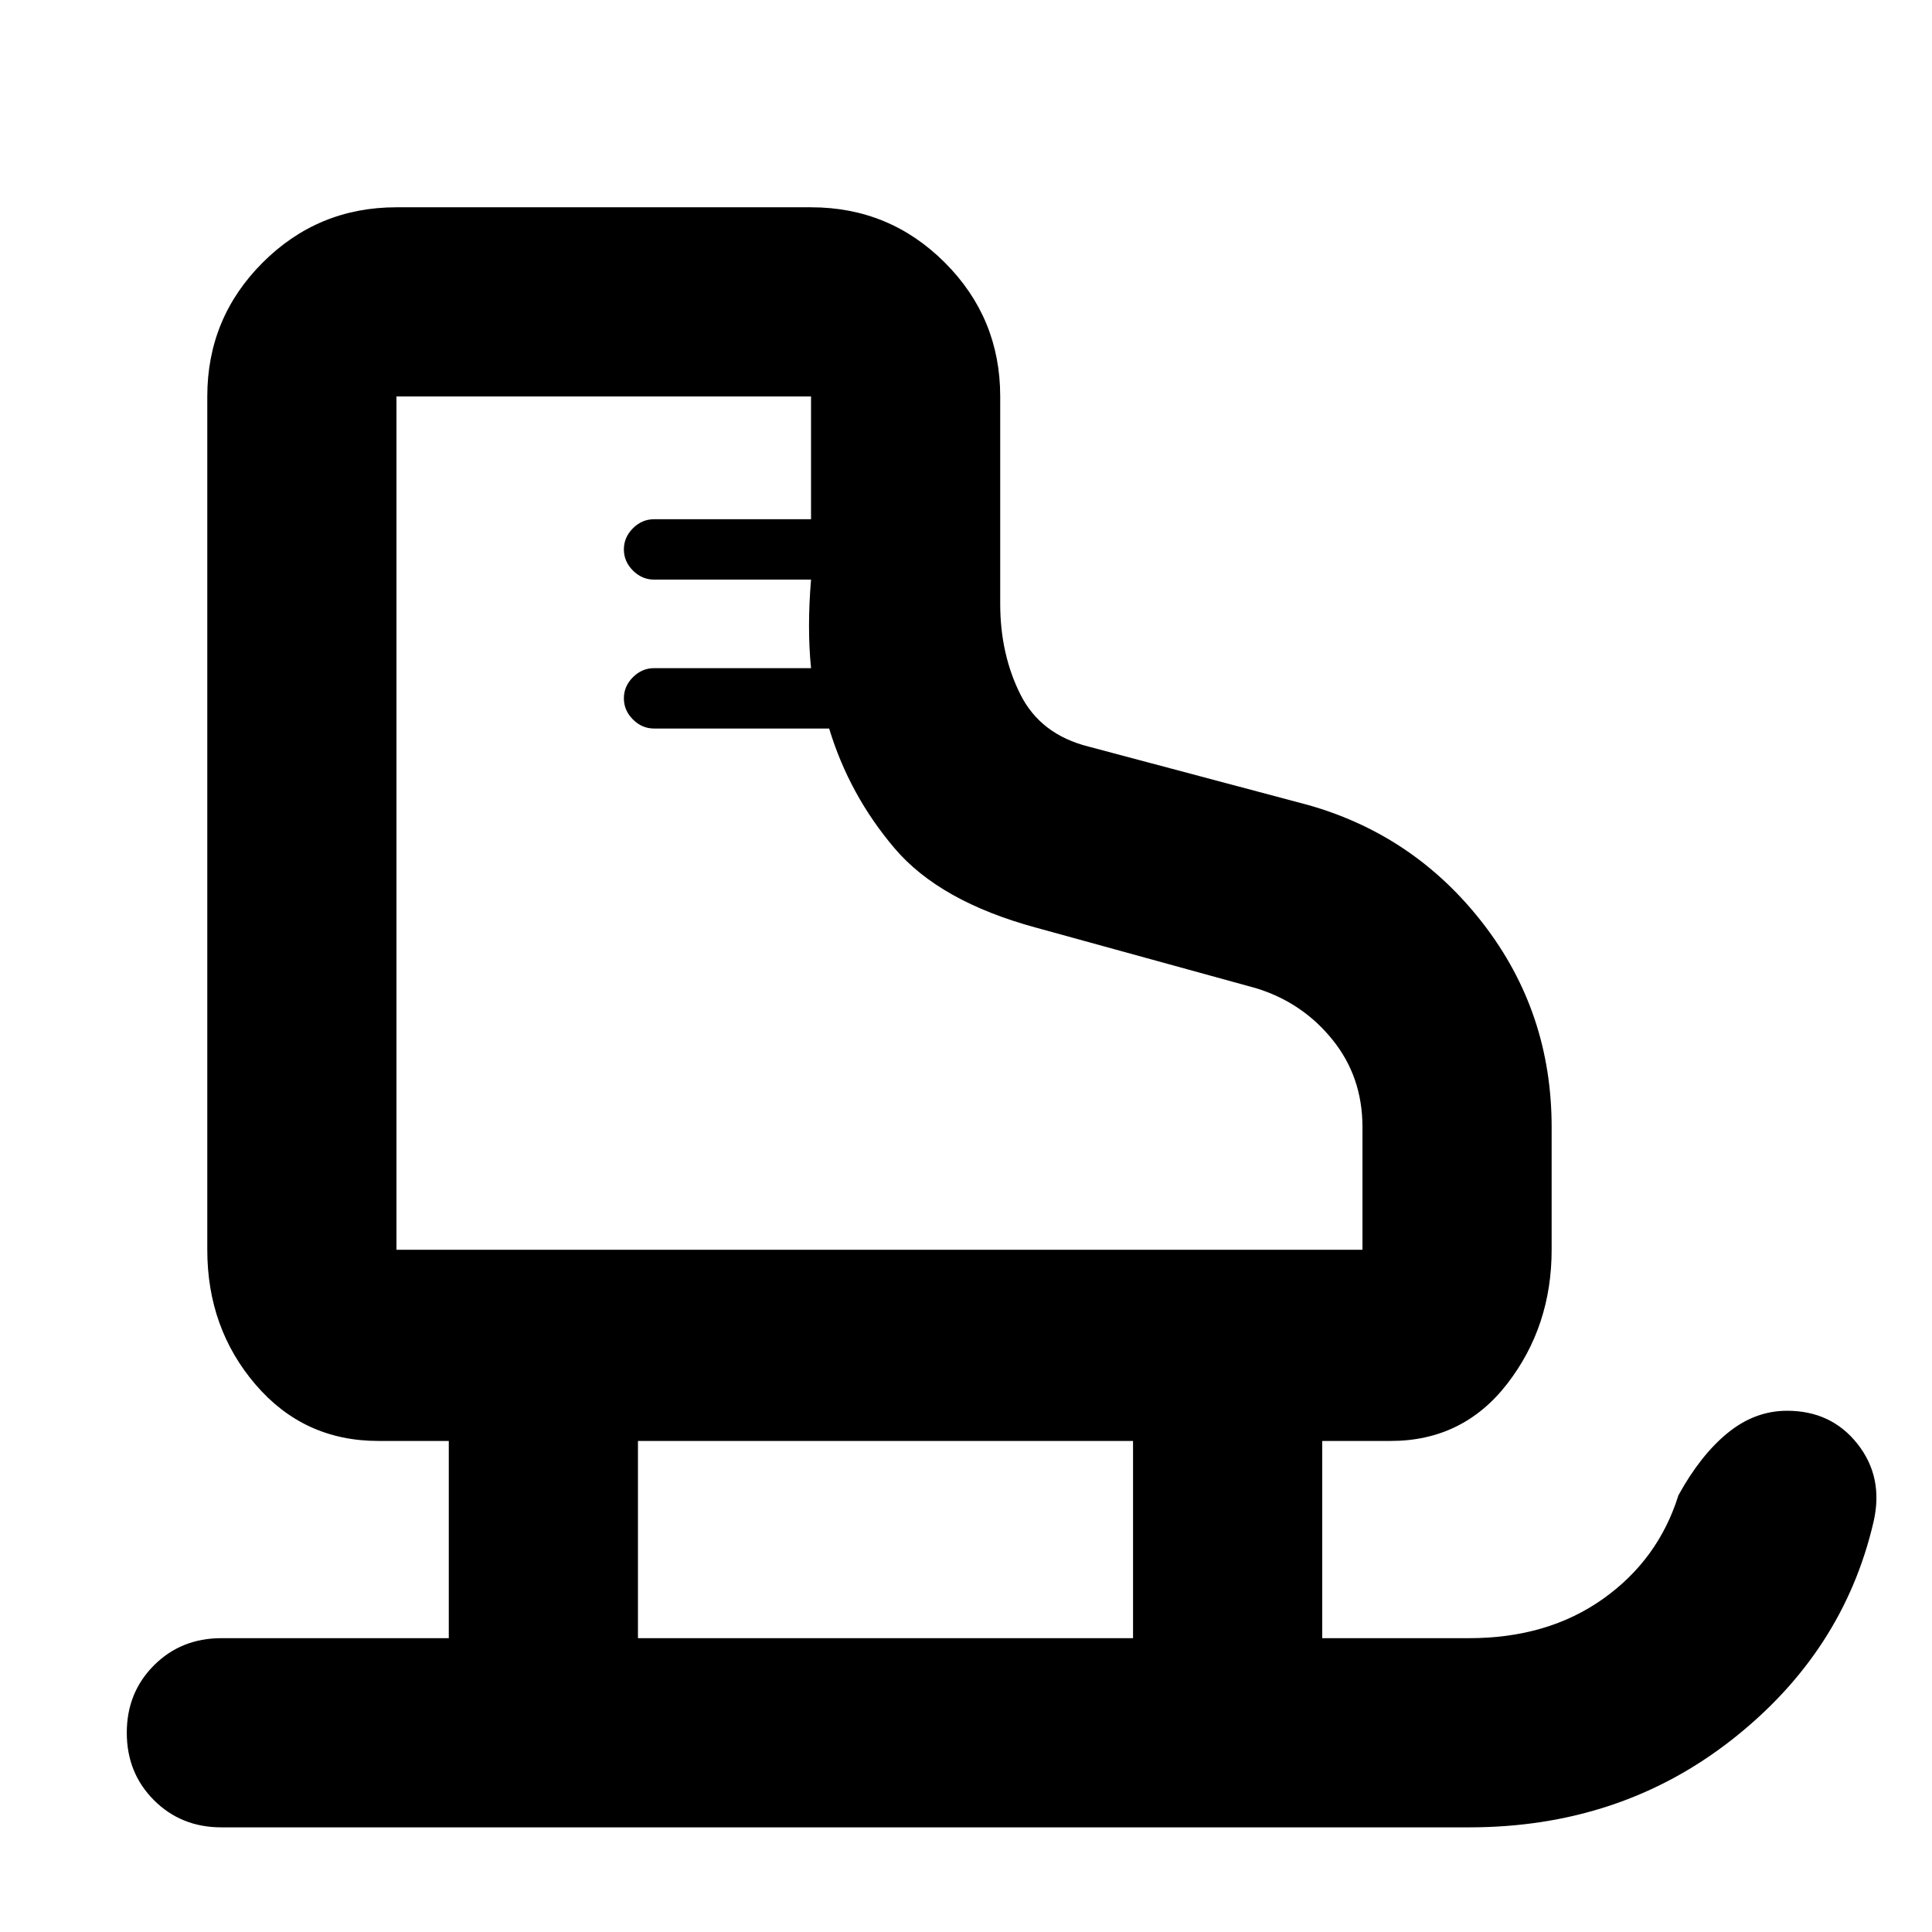 <svg xmlns="http://www.w3.org/2000/svg" width="48" height="48" viewBox="0 0 48 48"><path d="M5.5 45.4q-1 0-1.675-.675T3.15 43.05q0-1 .675-1.675T5.5 40.7h5.65v-4.9H9.4q-1.85 0-3.05-1.4-1.2-1.4-1.2-3.35V9.85q0-1.95 1.375-3.325Q7.9 5.15 9.85 5.15h10.3q1.95 0 3.325 1.375Q24.85 7.9 24.85 9.85V15q0 1.25.5 2.25t1.7 1.3L32.5 20q2.65.75 4.35 2.95 1.7 2.2 1.7 5.05v3.05q0 1.9-1.1 3.325-1.1 1.425-2.9 1.425h-1.7v4.9h3.65q1.95 0 3.325-.975Q41.2 38.75 41.7 37.15q.55-1 1.225-1.55t1.475-.55q1.1 0 1.75.825.65.825.4 1.925-.75 3.25-3.525 5.425T36.5 45.4Zm10-28.05q0-.3.225-.525.225-.225.525-.225h3.9q-.05-.5-.05-1.05t.05-1.15h-3.9q-.3 0-.525-.225-.225-.225-.225-.525 0-.3.225-.525.225-.225.525-.225h3.9V9.85H9.85v21.2h24V28q0-1.25-.75-2.175-.75-.925-1.9-1.275l-5.45-1.5q-2.4-.65-3.525-1.975Q21.1 19.75 20.6 18.1h-4.35q-.3 0-.525-.225-.225-.225-.225-.525Zm.35 23.35h12.3v-4.9h-12.3Zm-6-9.65Z"/></svg>